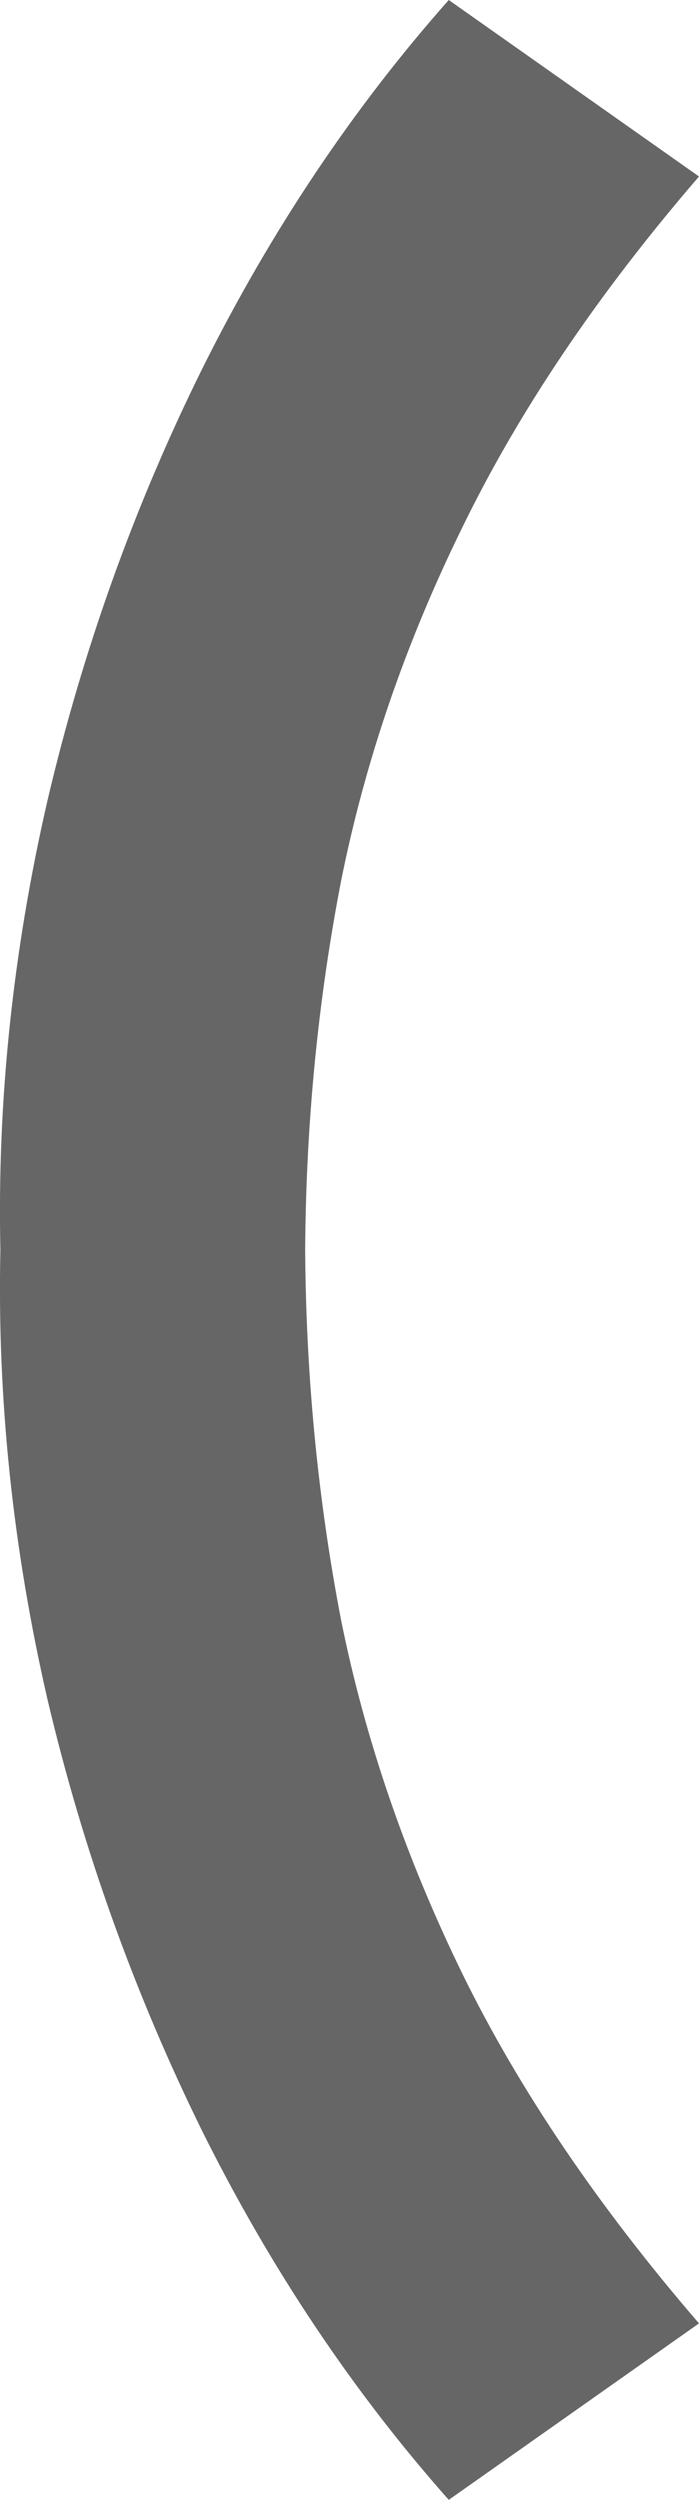 <svg width="7" height="25" viewBox="0 0 7 25" fill="none" xmlns="http://www.w3.org/2000/svg">
<path d="M4.494 25C3.535 23.919 2.712 22.69 2.026 21.314C1.348 19.939 0.831 18.5 0.476 16.997C0.128 15.486 -0.029 13.987 0.004 12.5C-0.029 11.013 0.128 9.514 0.476 8.003C0.831 6.493 1.348 5.053 2.026 3.686C2.712 2.31 3.535 1.081 4.494 0L7 1.765C5.991 2.934 5.201 4.103 4.631 5.272C4.06 6.433 3.655 7.614 3.415 8.814C3.184 10.007 3.064 11.236 3.056 12.5C3.064 13.764 3.184 14.997 3.415 16.198C3.655 17.39 4.06 18.571 4.631 19.74C5.201 20.901 5.991 22.066 7 23.235L4.494 25Z" fill="#666666"/>
</svg>
